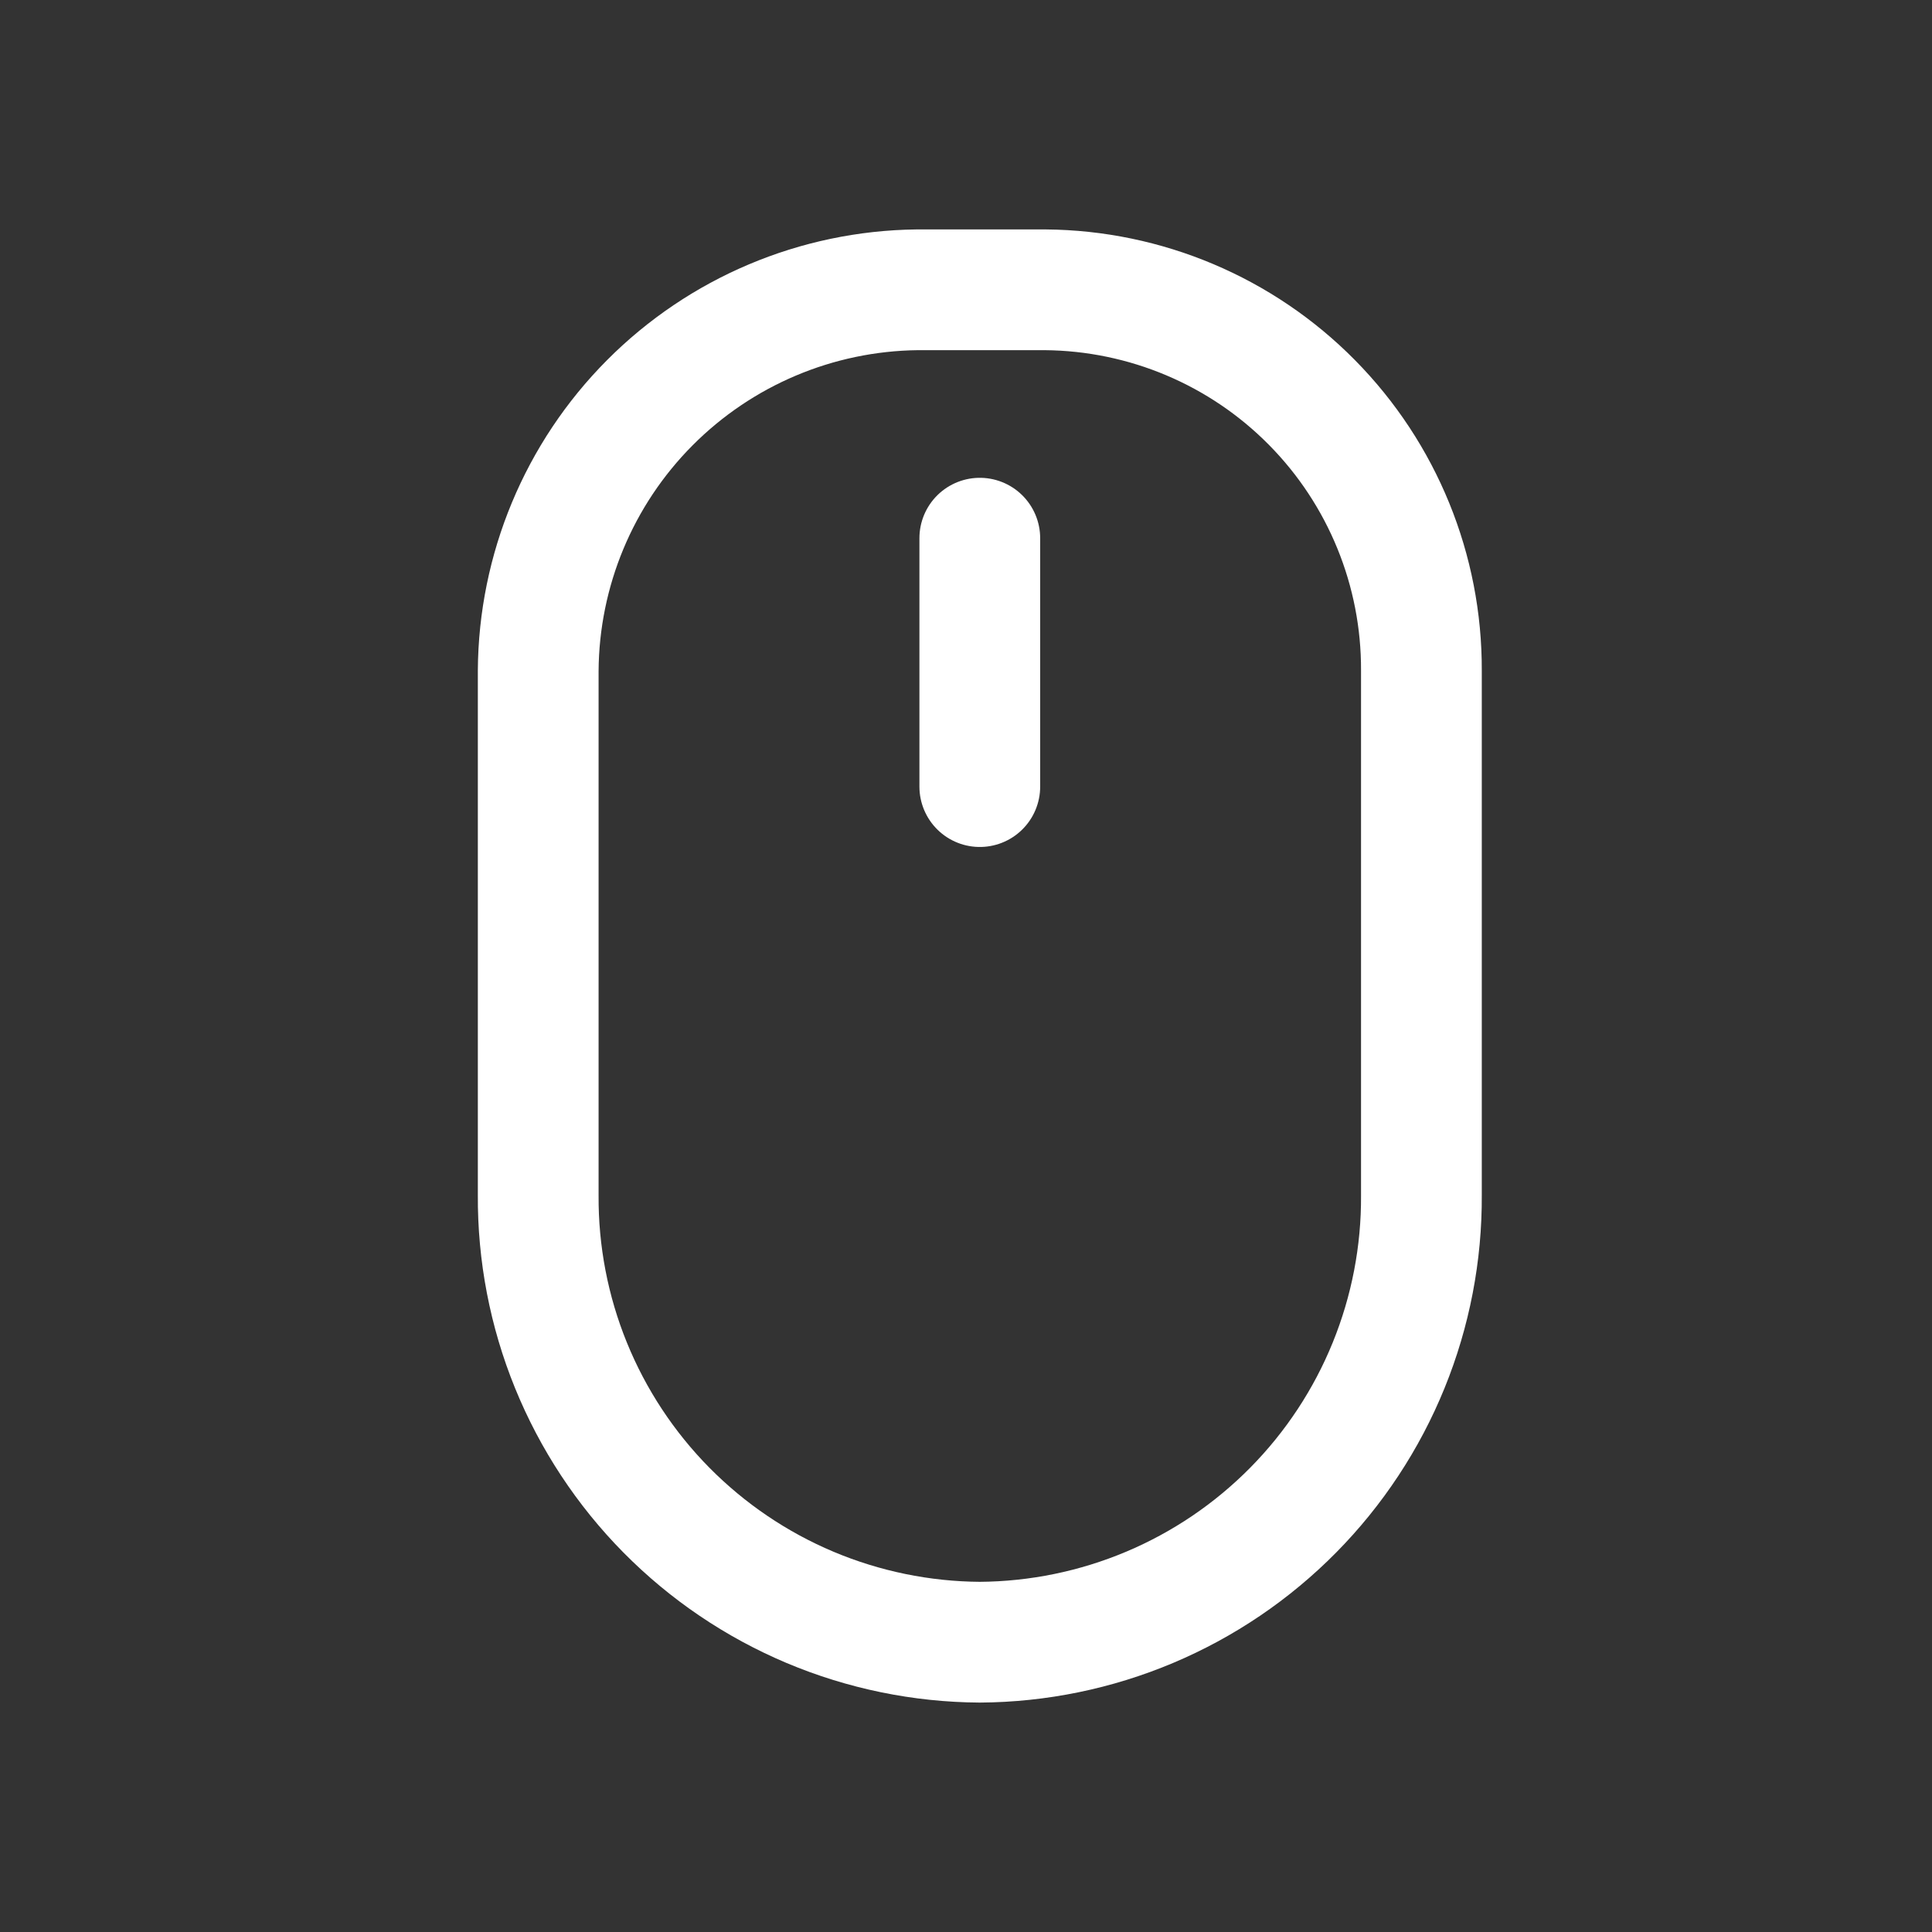 <svg width="64" height="64" viewBox="0 0 64 64" fill="none" xmlns="http://www.w3.org/2000/svg">
<rect x="0" y="0" width="64" height="64" fill="#333333" stroke="none"/>
<path d="M32.457 17.828V26.057M30.382 9.6H34.624C37.948 9.627 41.126 10.969 43.461 13.334C45.797 15.699 47.1 18.893 47.086 22.217V39.589C47.098 41.522 46.729 43.438 46 45.229C45.272 47.019 44.197 48.649 42.839 50.024C41.481 51.399 39.865 52.494 38.083 53.245C36.302 53.995 34.39 54.388 32.457 54.4C30.524 54.388 28.612 53.995 26.831 53.245C25.05 52.494 23.434 51.399 22.075 50.024C20.717 48.649 19.643 47.019 18.914 45.229C18.185 43.438 17.817 41.522 17.829 39.589V22.217C17.85 18.889 19.177 15.701 21.525 13.342C23.873 10.982 27.053 9.638 30.382 9.6V9.6Z" stroke="white" stroke-width="4" stroke-linecap="round" stroke-linejoin="round"/>
</svg>
